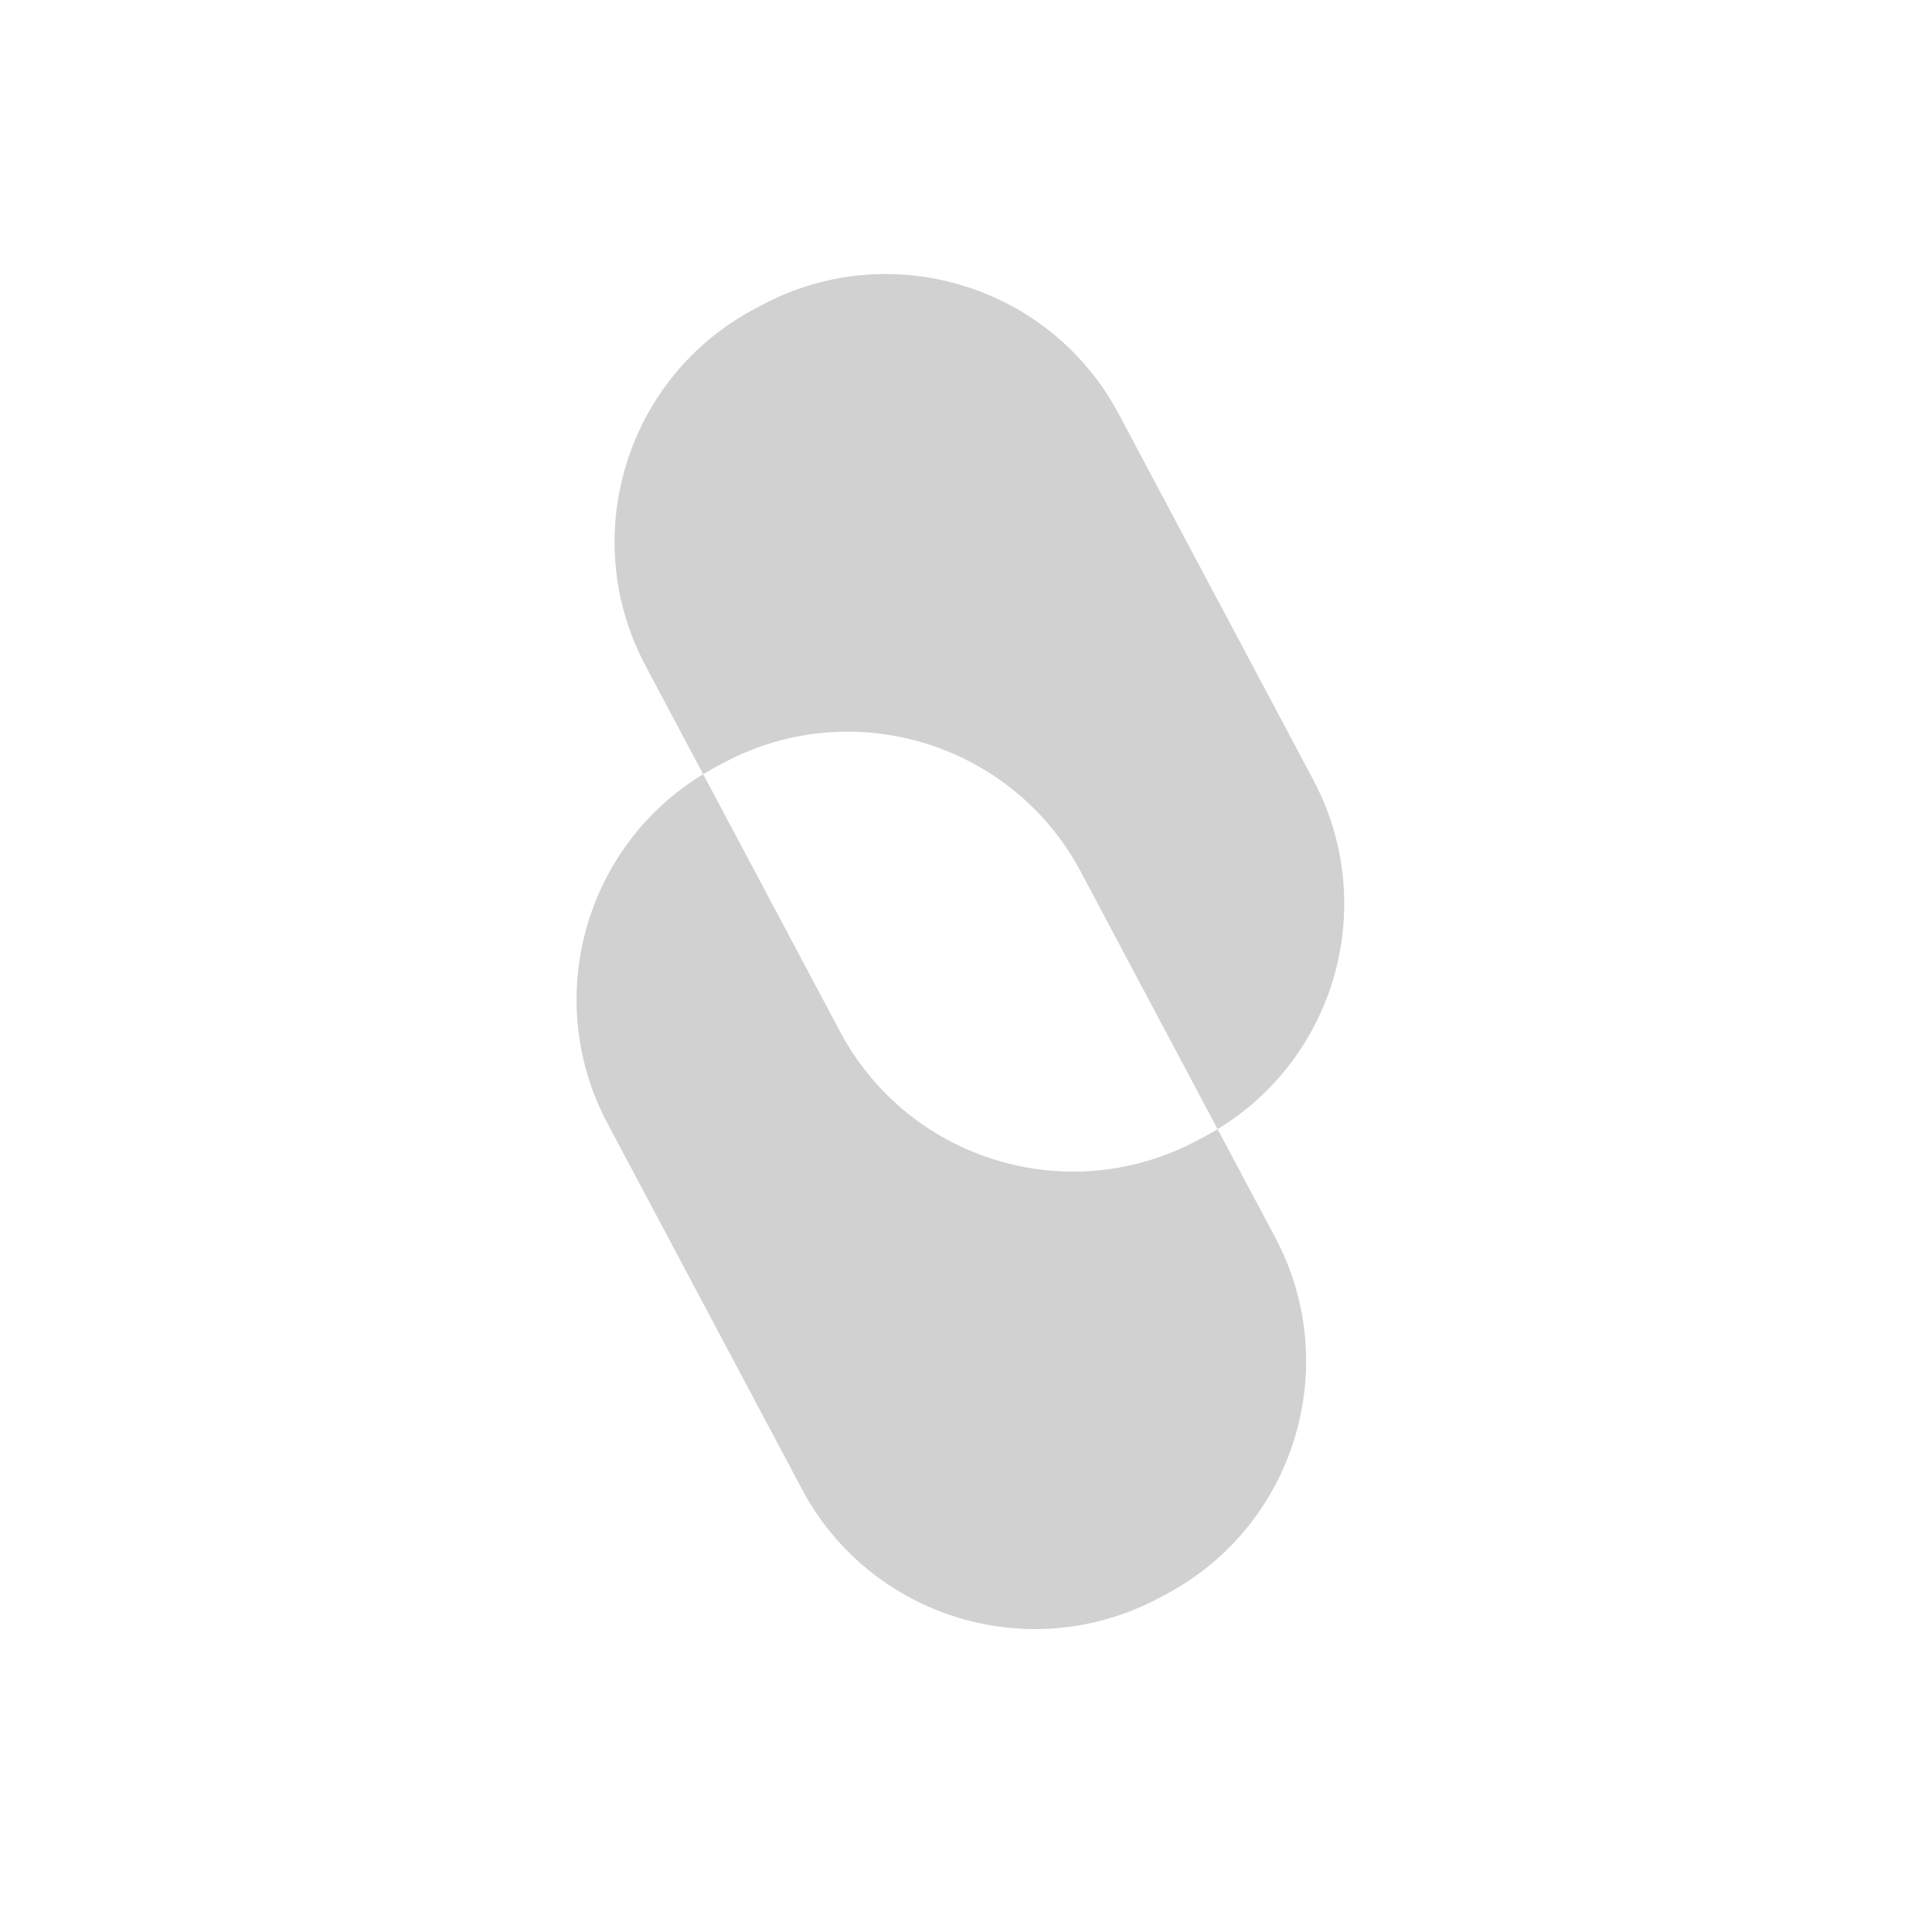 <?xml version="1.0" encoding="utf-8"?>
<svg fill="#d1d1d1" viewBox="0 0 32 32" xmlns="http://www.w3.org/2000/svg">
  <path d="M 20.167 18.702 C 22.144 17.499 22.839 14.962 21.753 12.919 L 18.53 6.857 C 17.397 4.727 14.751 3.918 12.621 5.051 L 12.497 5.117 C 10.367 6.25 9.559 8.895 10.691 11.025 L 11.647 12.823 C 11.719 12.779 11.792 12.737 11.867 12.697 L 11.991 12.631 C 14.121 11.498 16.767 12.307 17.9 14.437 L 20.167 18.702 Z M 20.167 18.702 C 20.095 18.746 20.022 18.788 19.947 18.828 L 19.823 18.893 C 17.693 20.026 15.047 19.217 13.914 17.087 L 11.647 12.823 C 9.671 14.026 8.975 16.562 10.061 18.605 L 13.283 24.665 C 14.416 26.795 17.061 27.603 19.191 26.471 L 19.315 26.405 C 21.445 25.272 22.254 22.627 21.122 20.497 L 20.167 18.702 Z" fill-rule="evenodd"/>
</svg>
